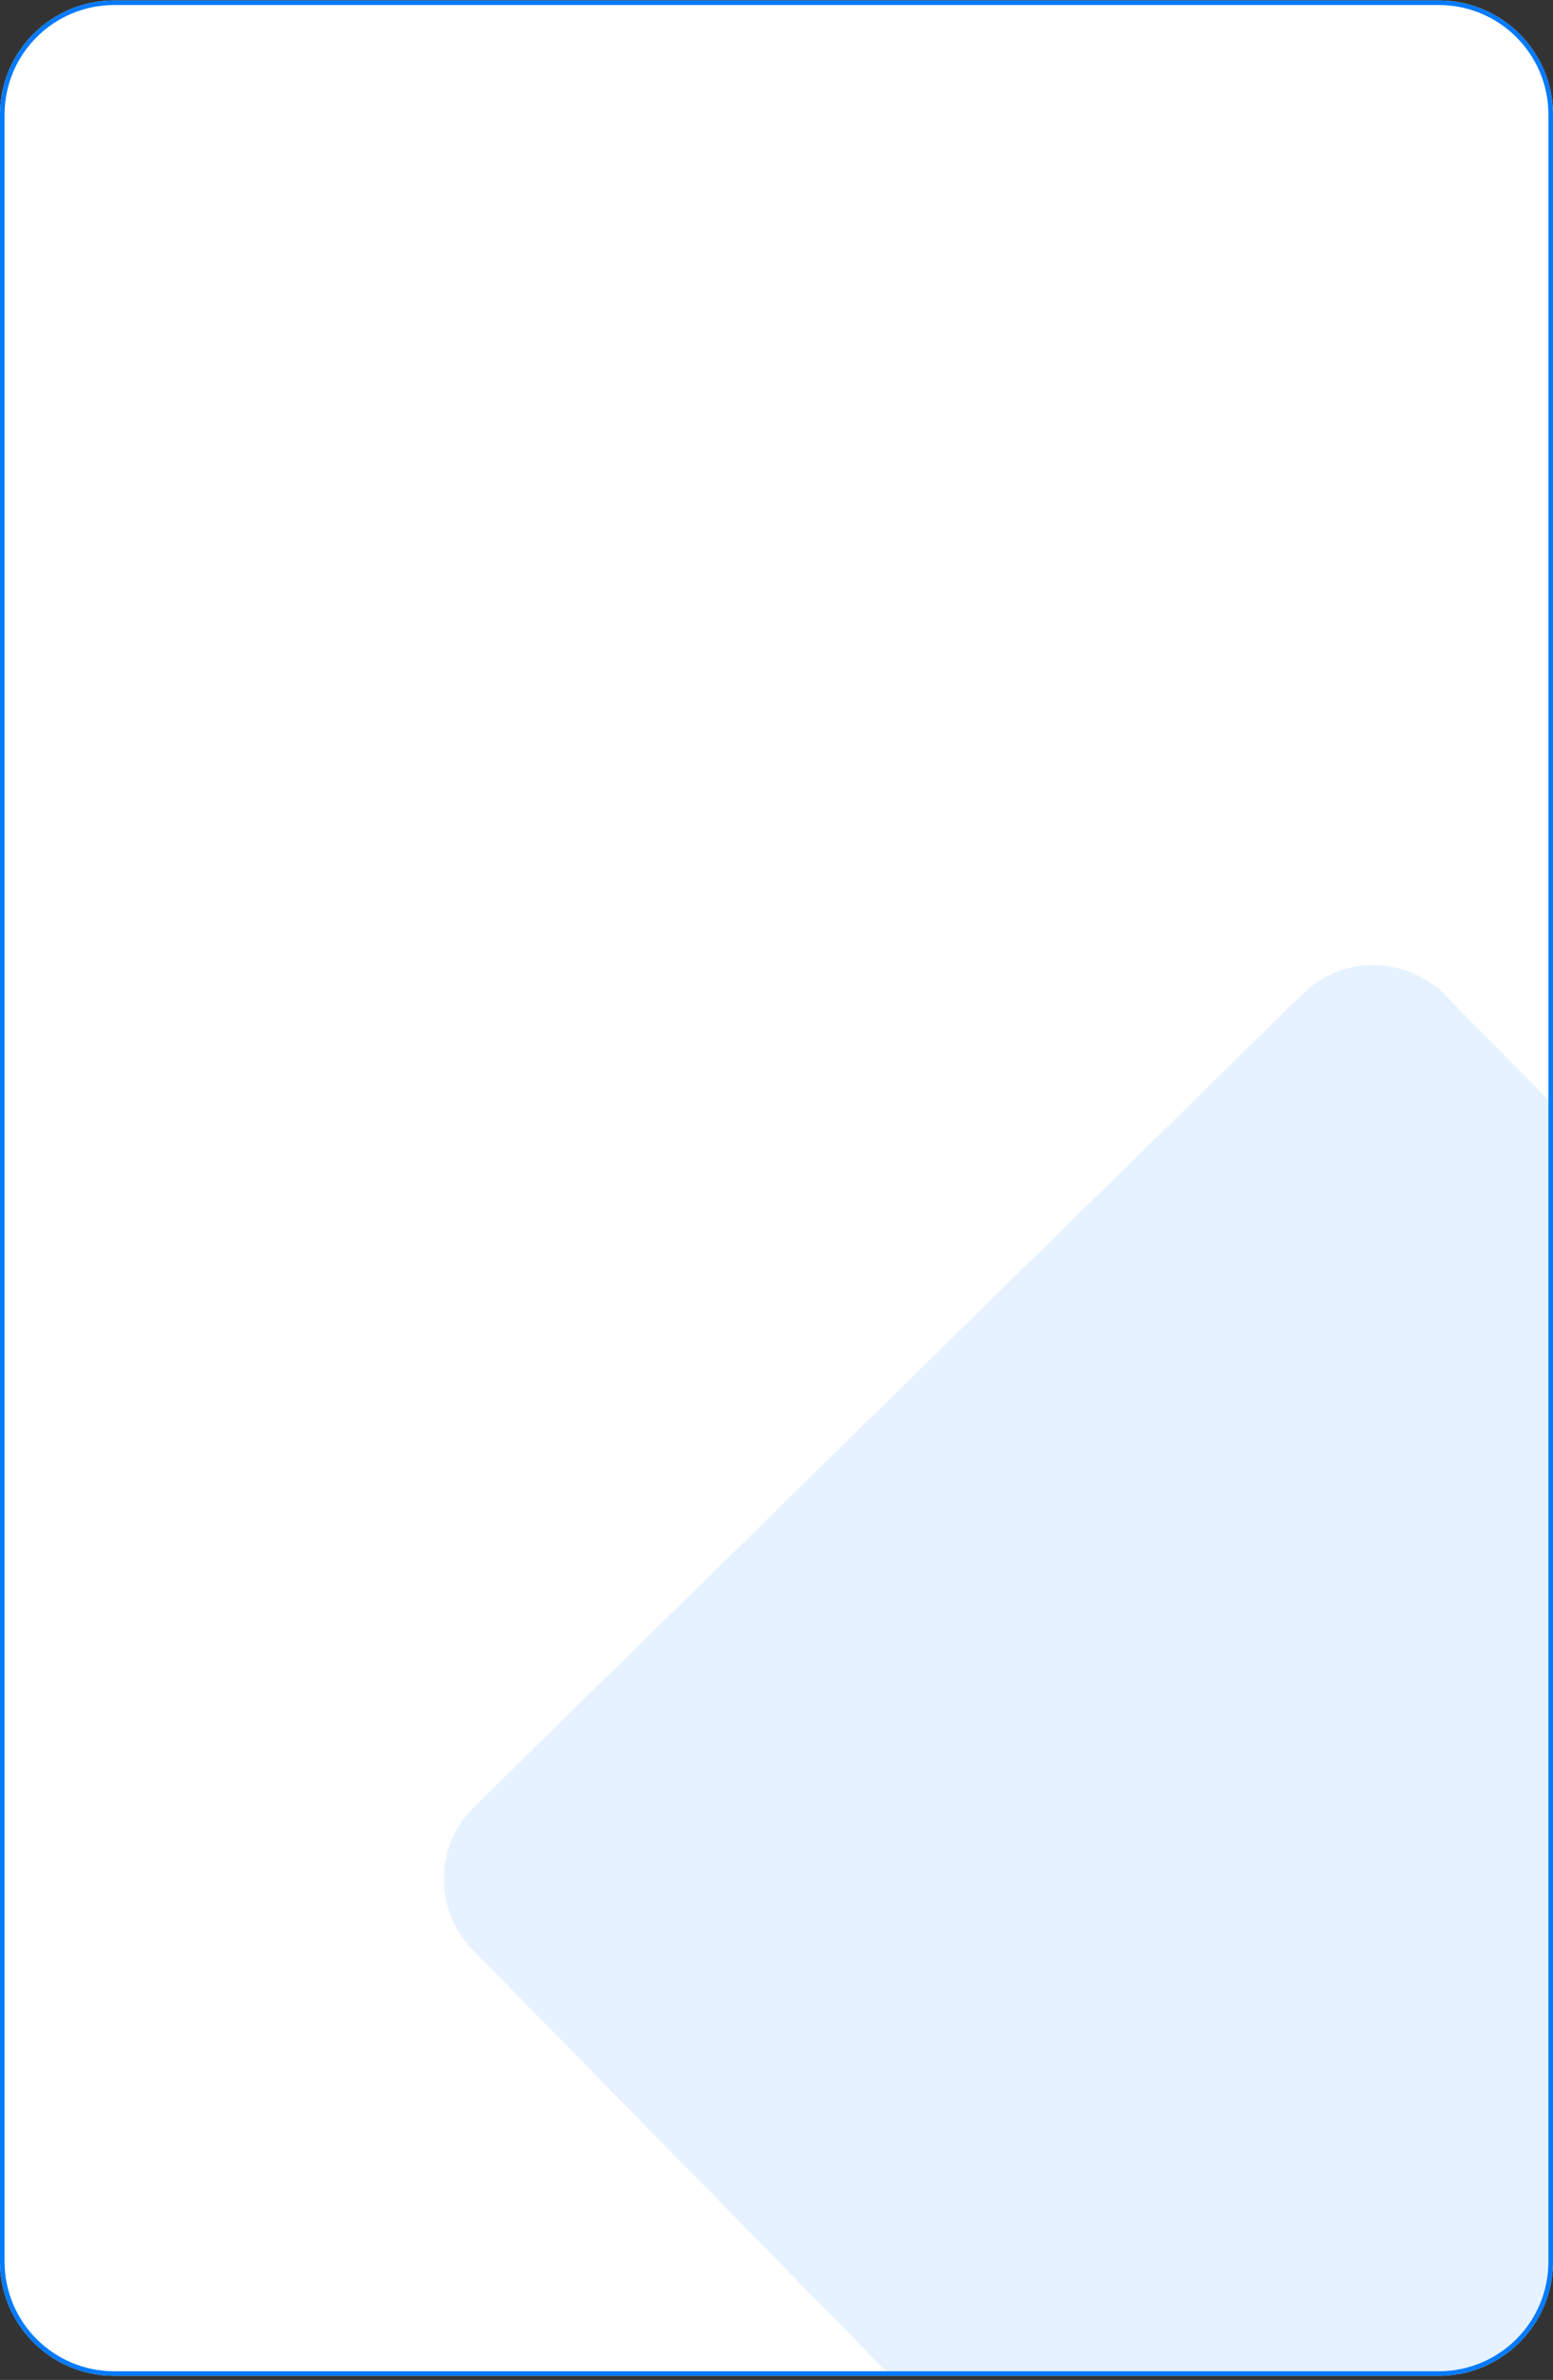 <svg width="340" height="521" viewBox="0 0 340 521" fill="none" xmlns="http://www.w3.org/2000/svg">
<rect x="0" y="0" width="340" height="521" fill="#333333" stroke="none"/>
<g clip-path="url(#clip0_1_20471)">
<path d="M0 25.1C0 11.293 11.193 0.1 25 0.1H315C328.807 0.1 340 11.293 340 25.1V495.1C340 508.907 328.807 520.1 315 520.1H25C11.193 520.1 0 508.907 0 495.1V25.1Z" fill="white"/>
<path opacity="0.1" d="M285.173 217.601C293.899 209.04 307.913 209.173 316.474 217.899L494.425 399.273C502.986 407.999 502.852 422.012 494.127 430.573L312.752 608.524C304.027 617.085 290.013 616.952 281.452 608.226L103.501 426.852C94.94 418.126 95.073 404.113 103.799 395.552L285.173 217.601Z" fill="#007AFF"/>
</g>
<path d="M25 0.6H315C328.531 0.6 339.5 11.569 339.5 25.1V495.1C339.5 508.631 328.531 519.6 315 519.6H25C11.469 519.6 0.5 508.631 0.5 495.1V25.1C0.5 11.569 11.469 0.6 25 0.6Z" stroke="#007AFF"/>
<defs>
<clipPath id="clip0_1_20471">
<path d="M0 25.1C0 11.293 11.193 0.1 25 0.1H315C328.807 0.1 340 11.293 340 25.1V495.1C340 508.907 328.807 520.1 315 520.1H25C11.193 520.1 0 508.907 0 495.1V25.1Z" fill="white"/>
</clipPath>
</defs>
</svg>

